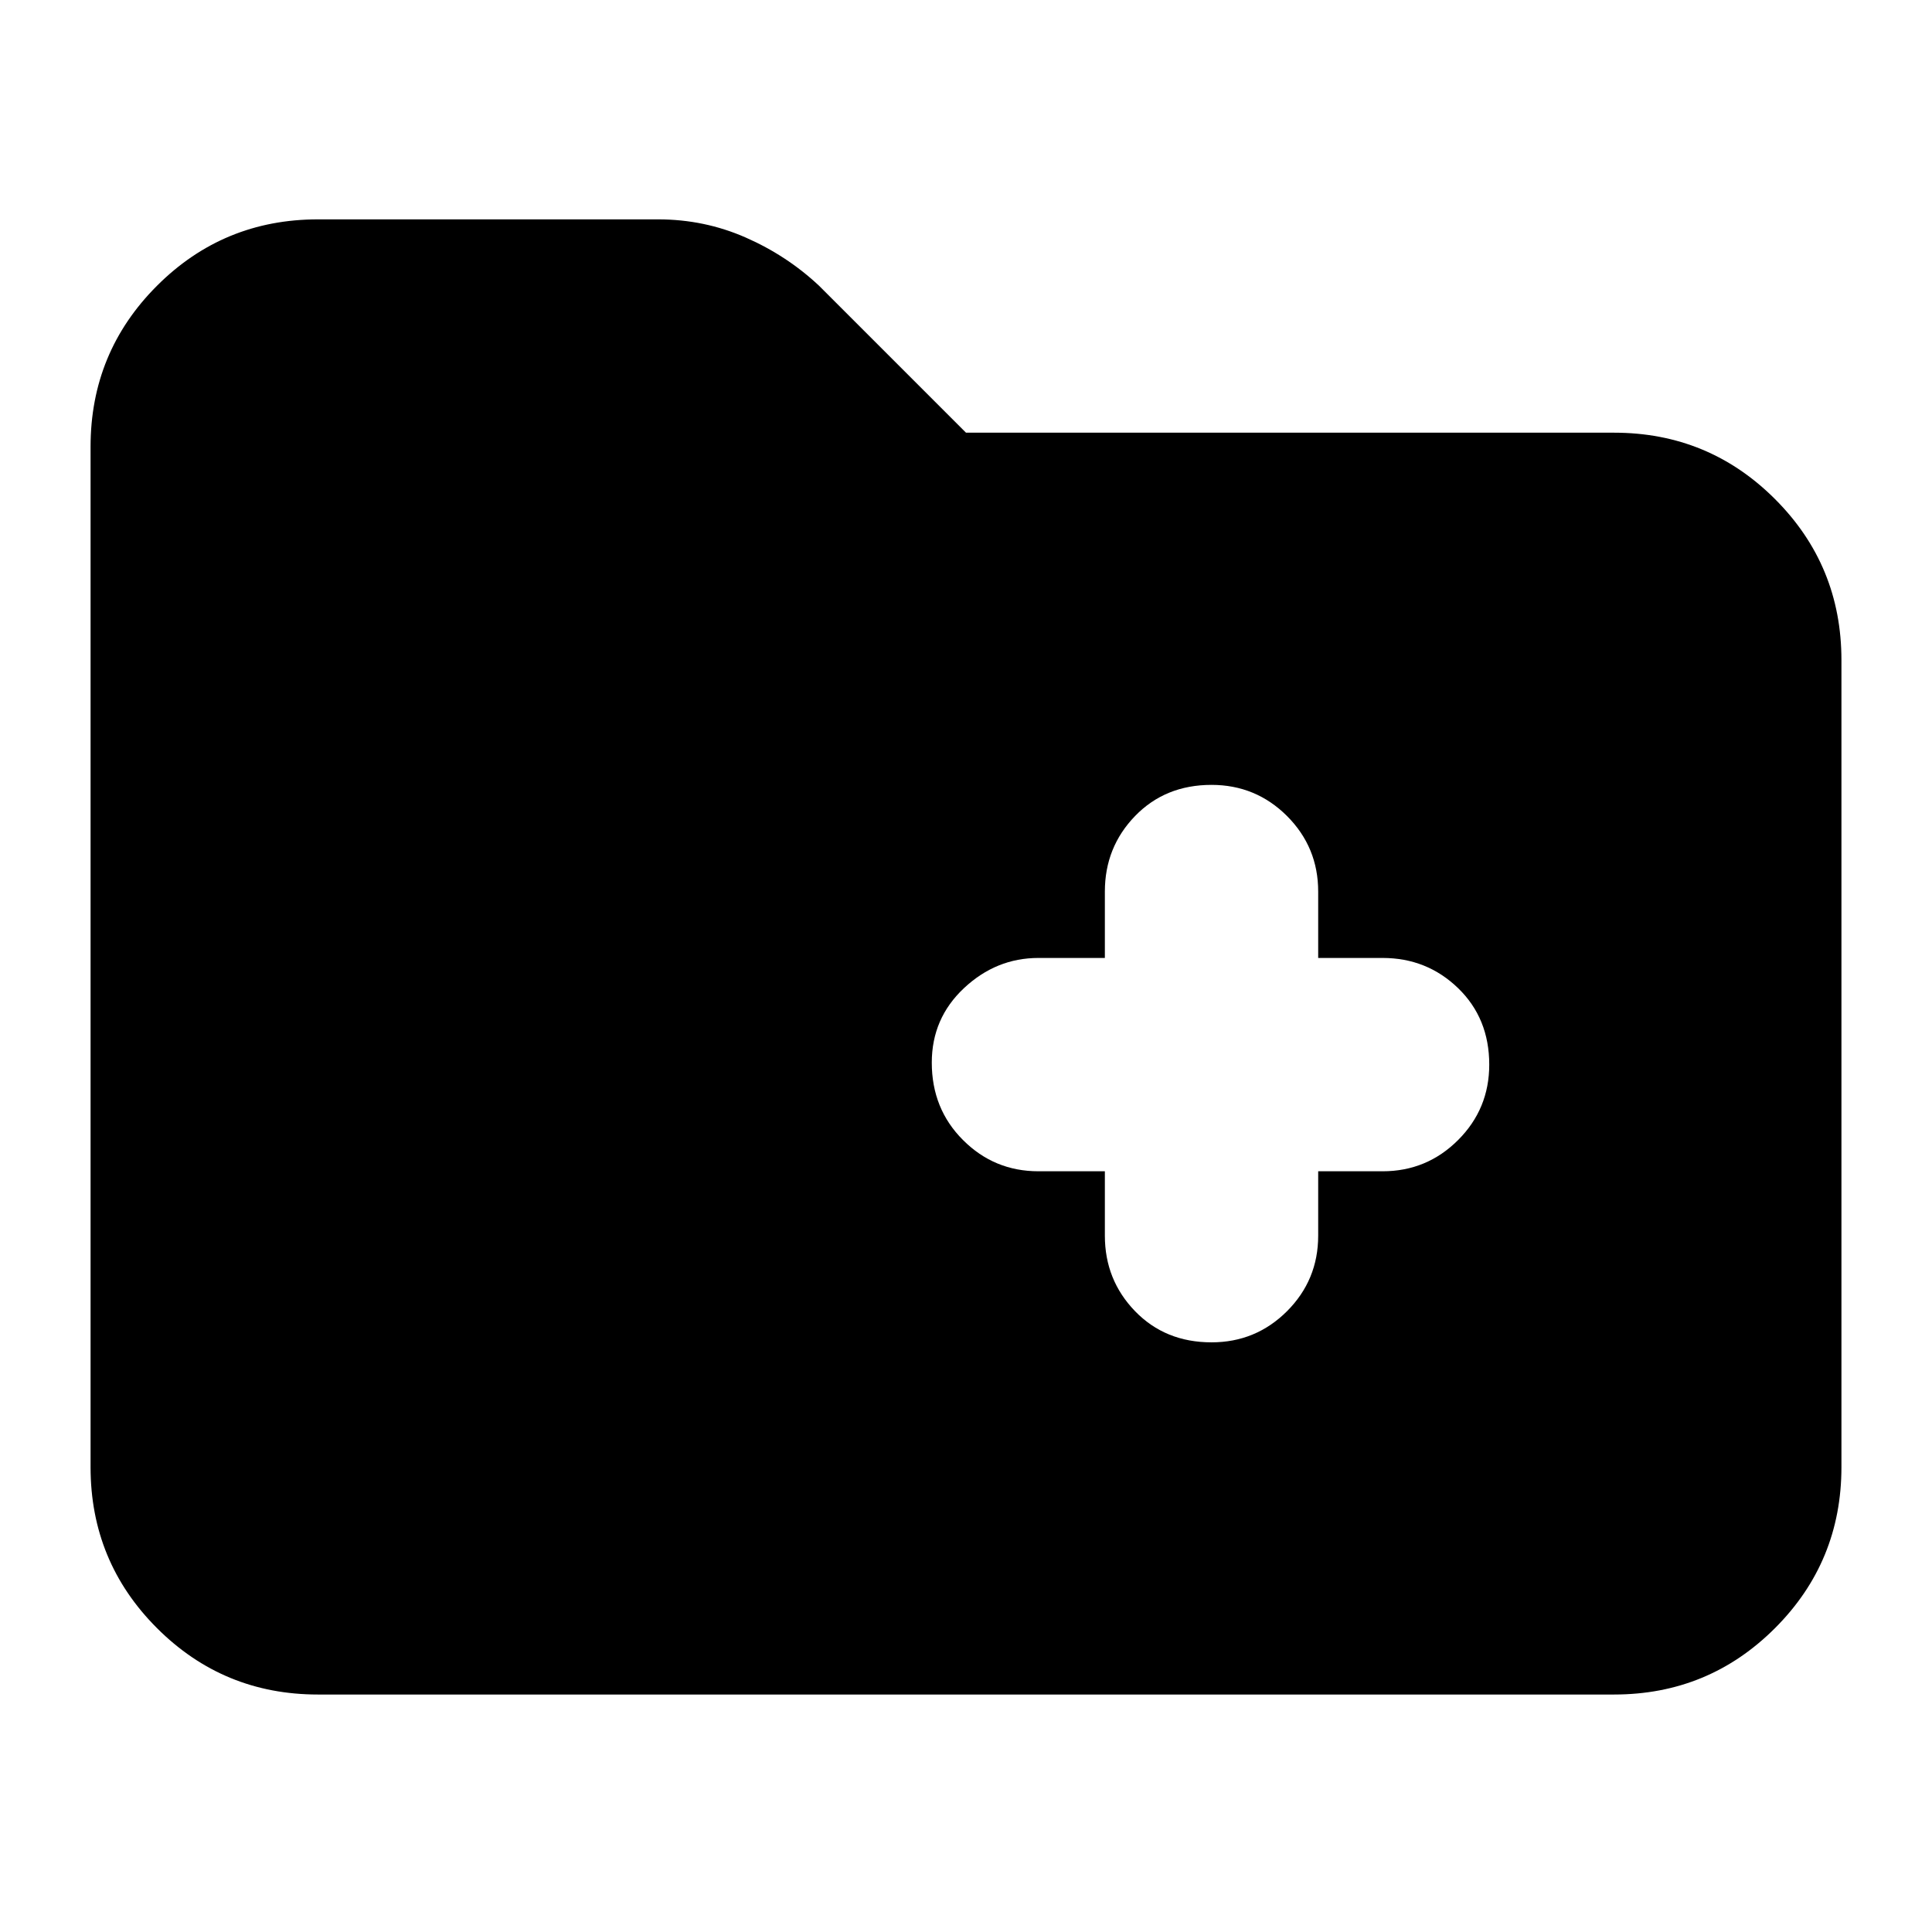 <svg xmlns="http://www.w3.org/2000/svg" height="24" width="24"><path d="M15.05 16.675q.55 0 .938-.387.387-.388.387-.938v-.8h.8q.55 0 .938-.388.387-.387.387-.937 0-.575-.387-.95-.388-.375-.938-.375h-.8v-.825q0-.55-.387-.938-.388-.387-.938-.387-.575 0-.95.387-.375.388-.375.938v.825H12.9q-.525 0-.925.375t-.4.925q0 .575.388.962.387.388.937.388h.825v.8q0 .55.375.938.375.387.95.387ZM3.95 21.05q-1.175 0-2-.825t-.825-2V5.55q0-1.175.825-2t2-.825h4.225q.575 0 1.087.225.513.225.913.6L12 5.375h8.05q1.175 0 2 .825t.825 2v10.025q0 1.175-.825 2t-2 .825Z"/></svg>
